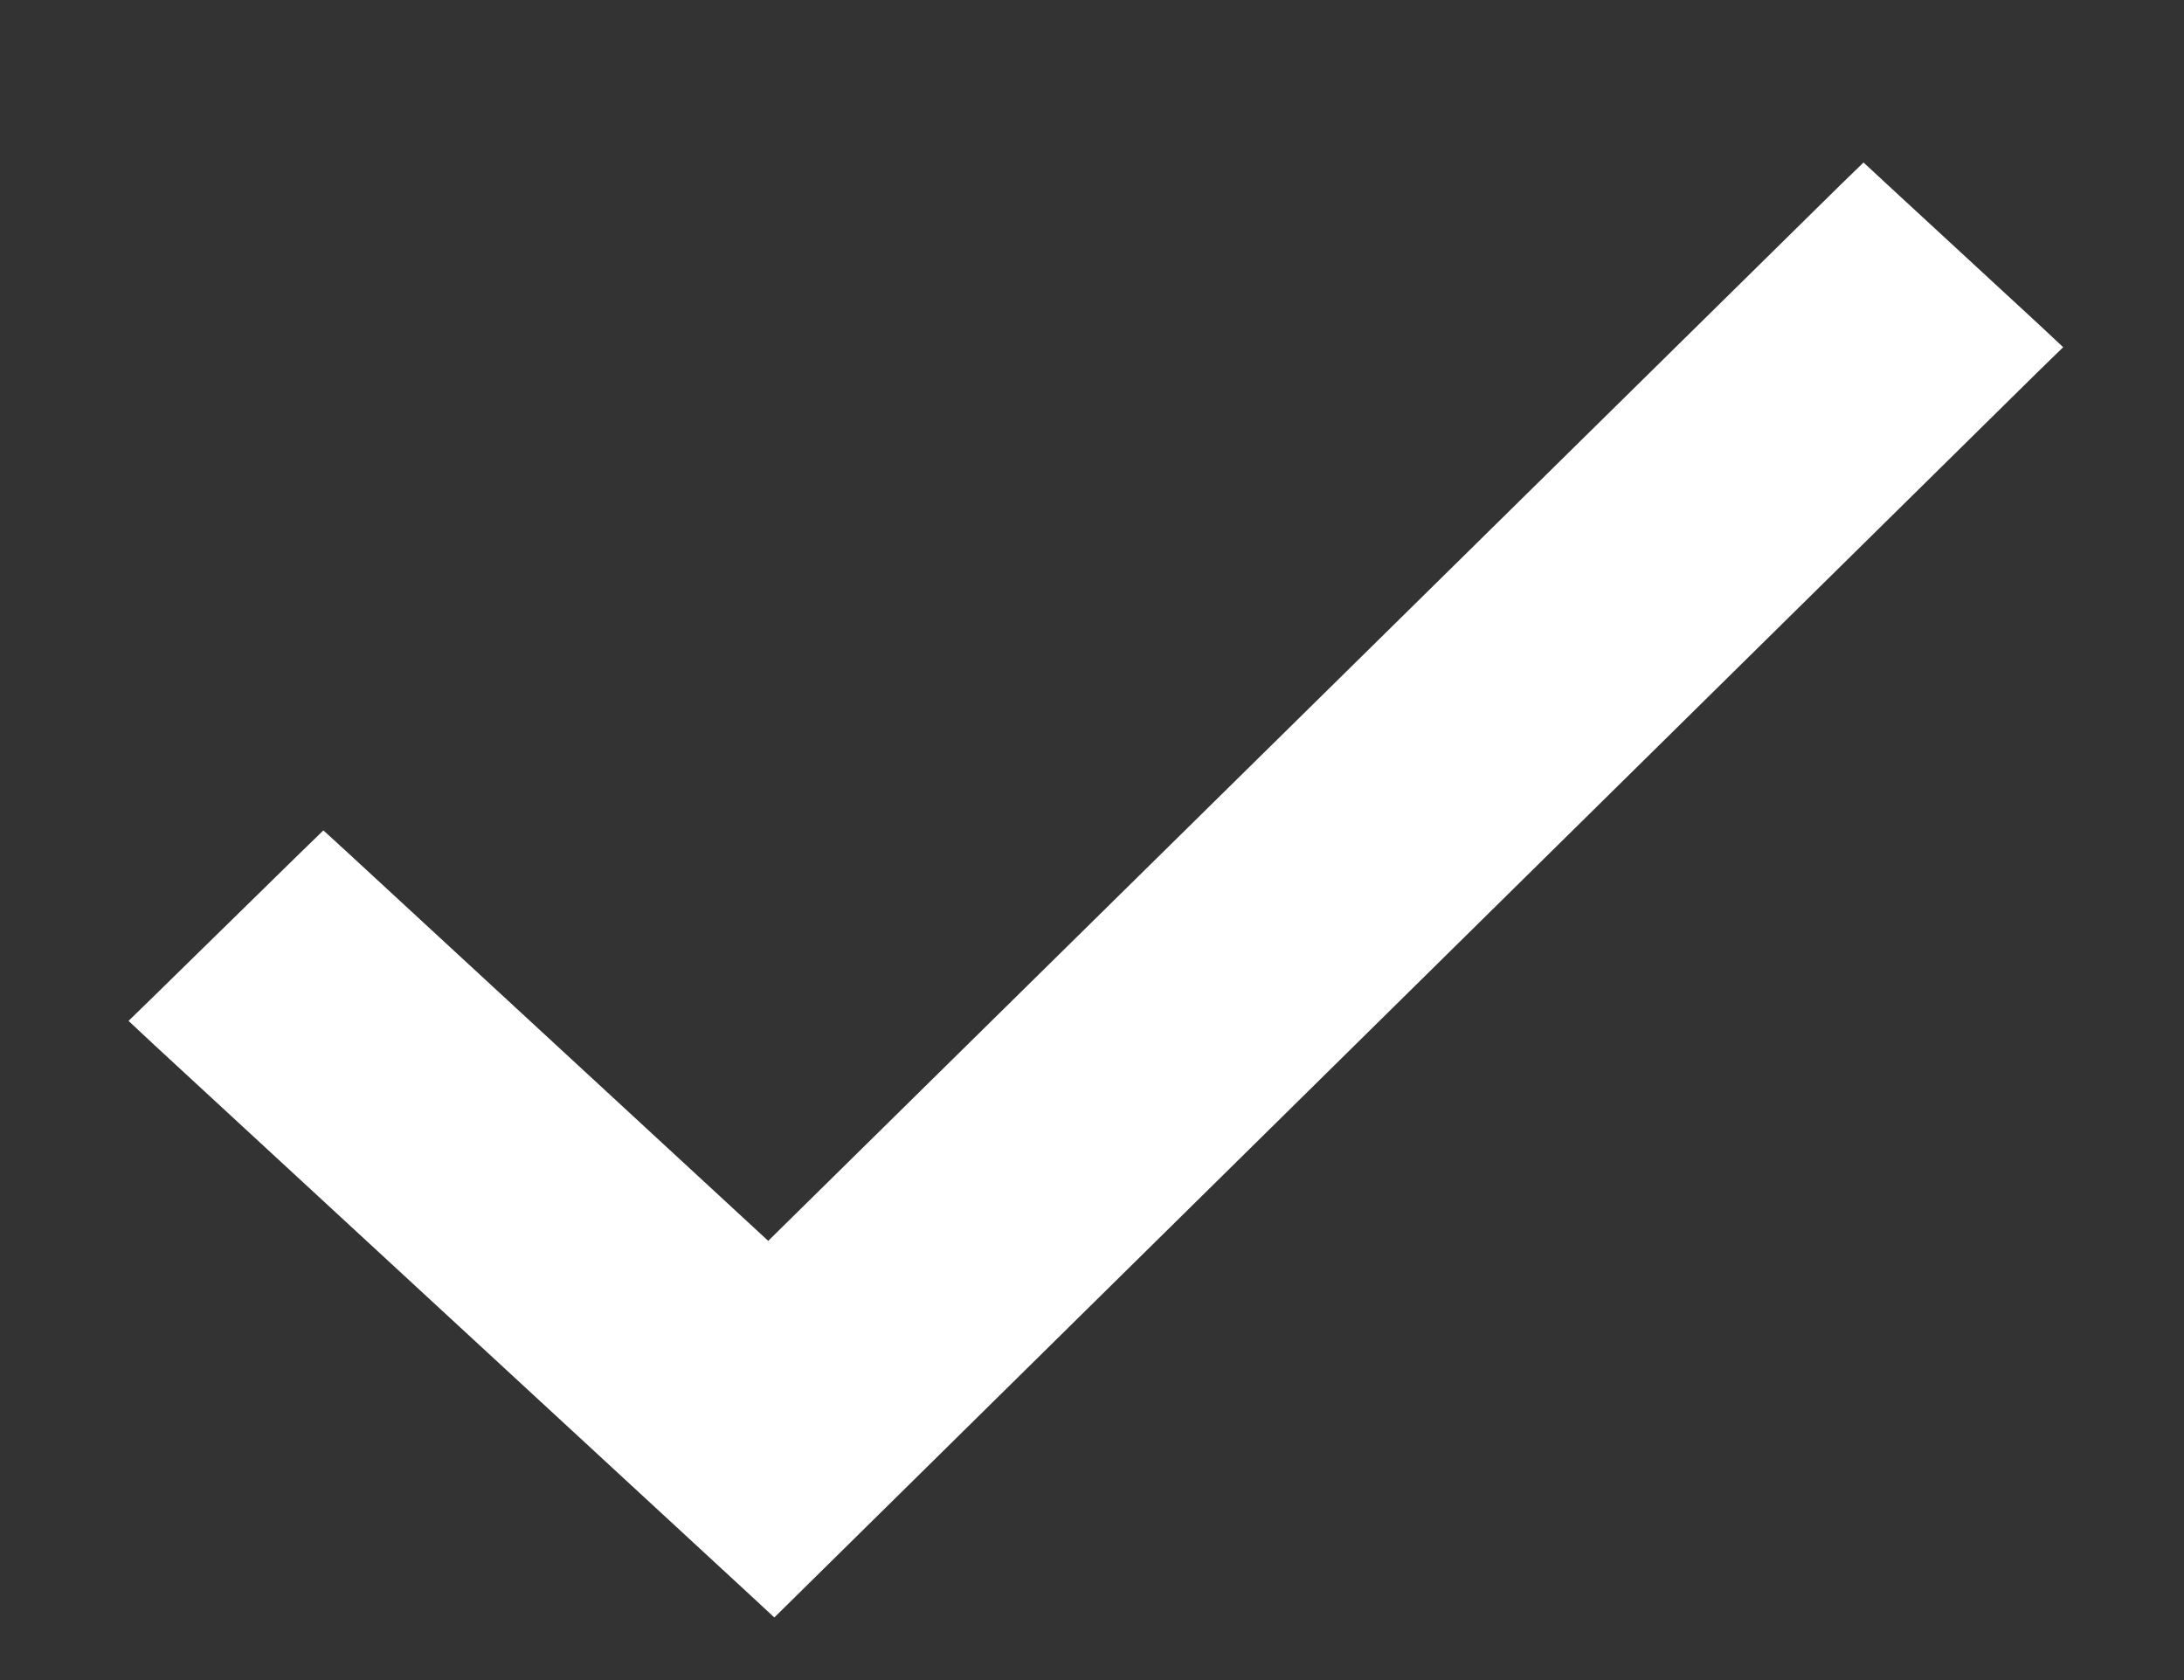 <svg width="13" height="10" viewBox="0 0 13 10" fill="none" xmlns="http://www.w3.org/2000/svg">
<rect x="0" y="0" width="13" height="10" fill="#333333" stroke="none"/>
<path d="M1.997 5.144L1.927 5.08L1.859 5.146L0.985 6.002L0.91 6.075L0.987 6.147L4.537 9.424L4.607 9.489L4.675 9.422L12.061 2.141L12.136 2.068L12.059 1.996L11.164 1.17L11.094 1.105L11.025 1.172L4.575 7.524L1.997 5.144Z" fill="white" stroke="white" stroke-width="0.2"/>
</svg>

